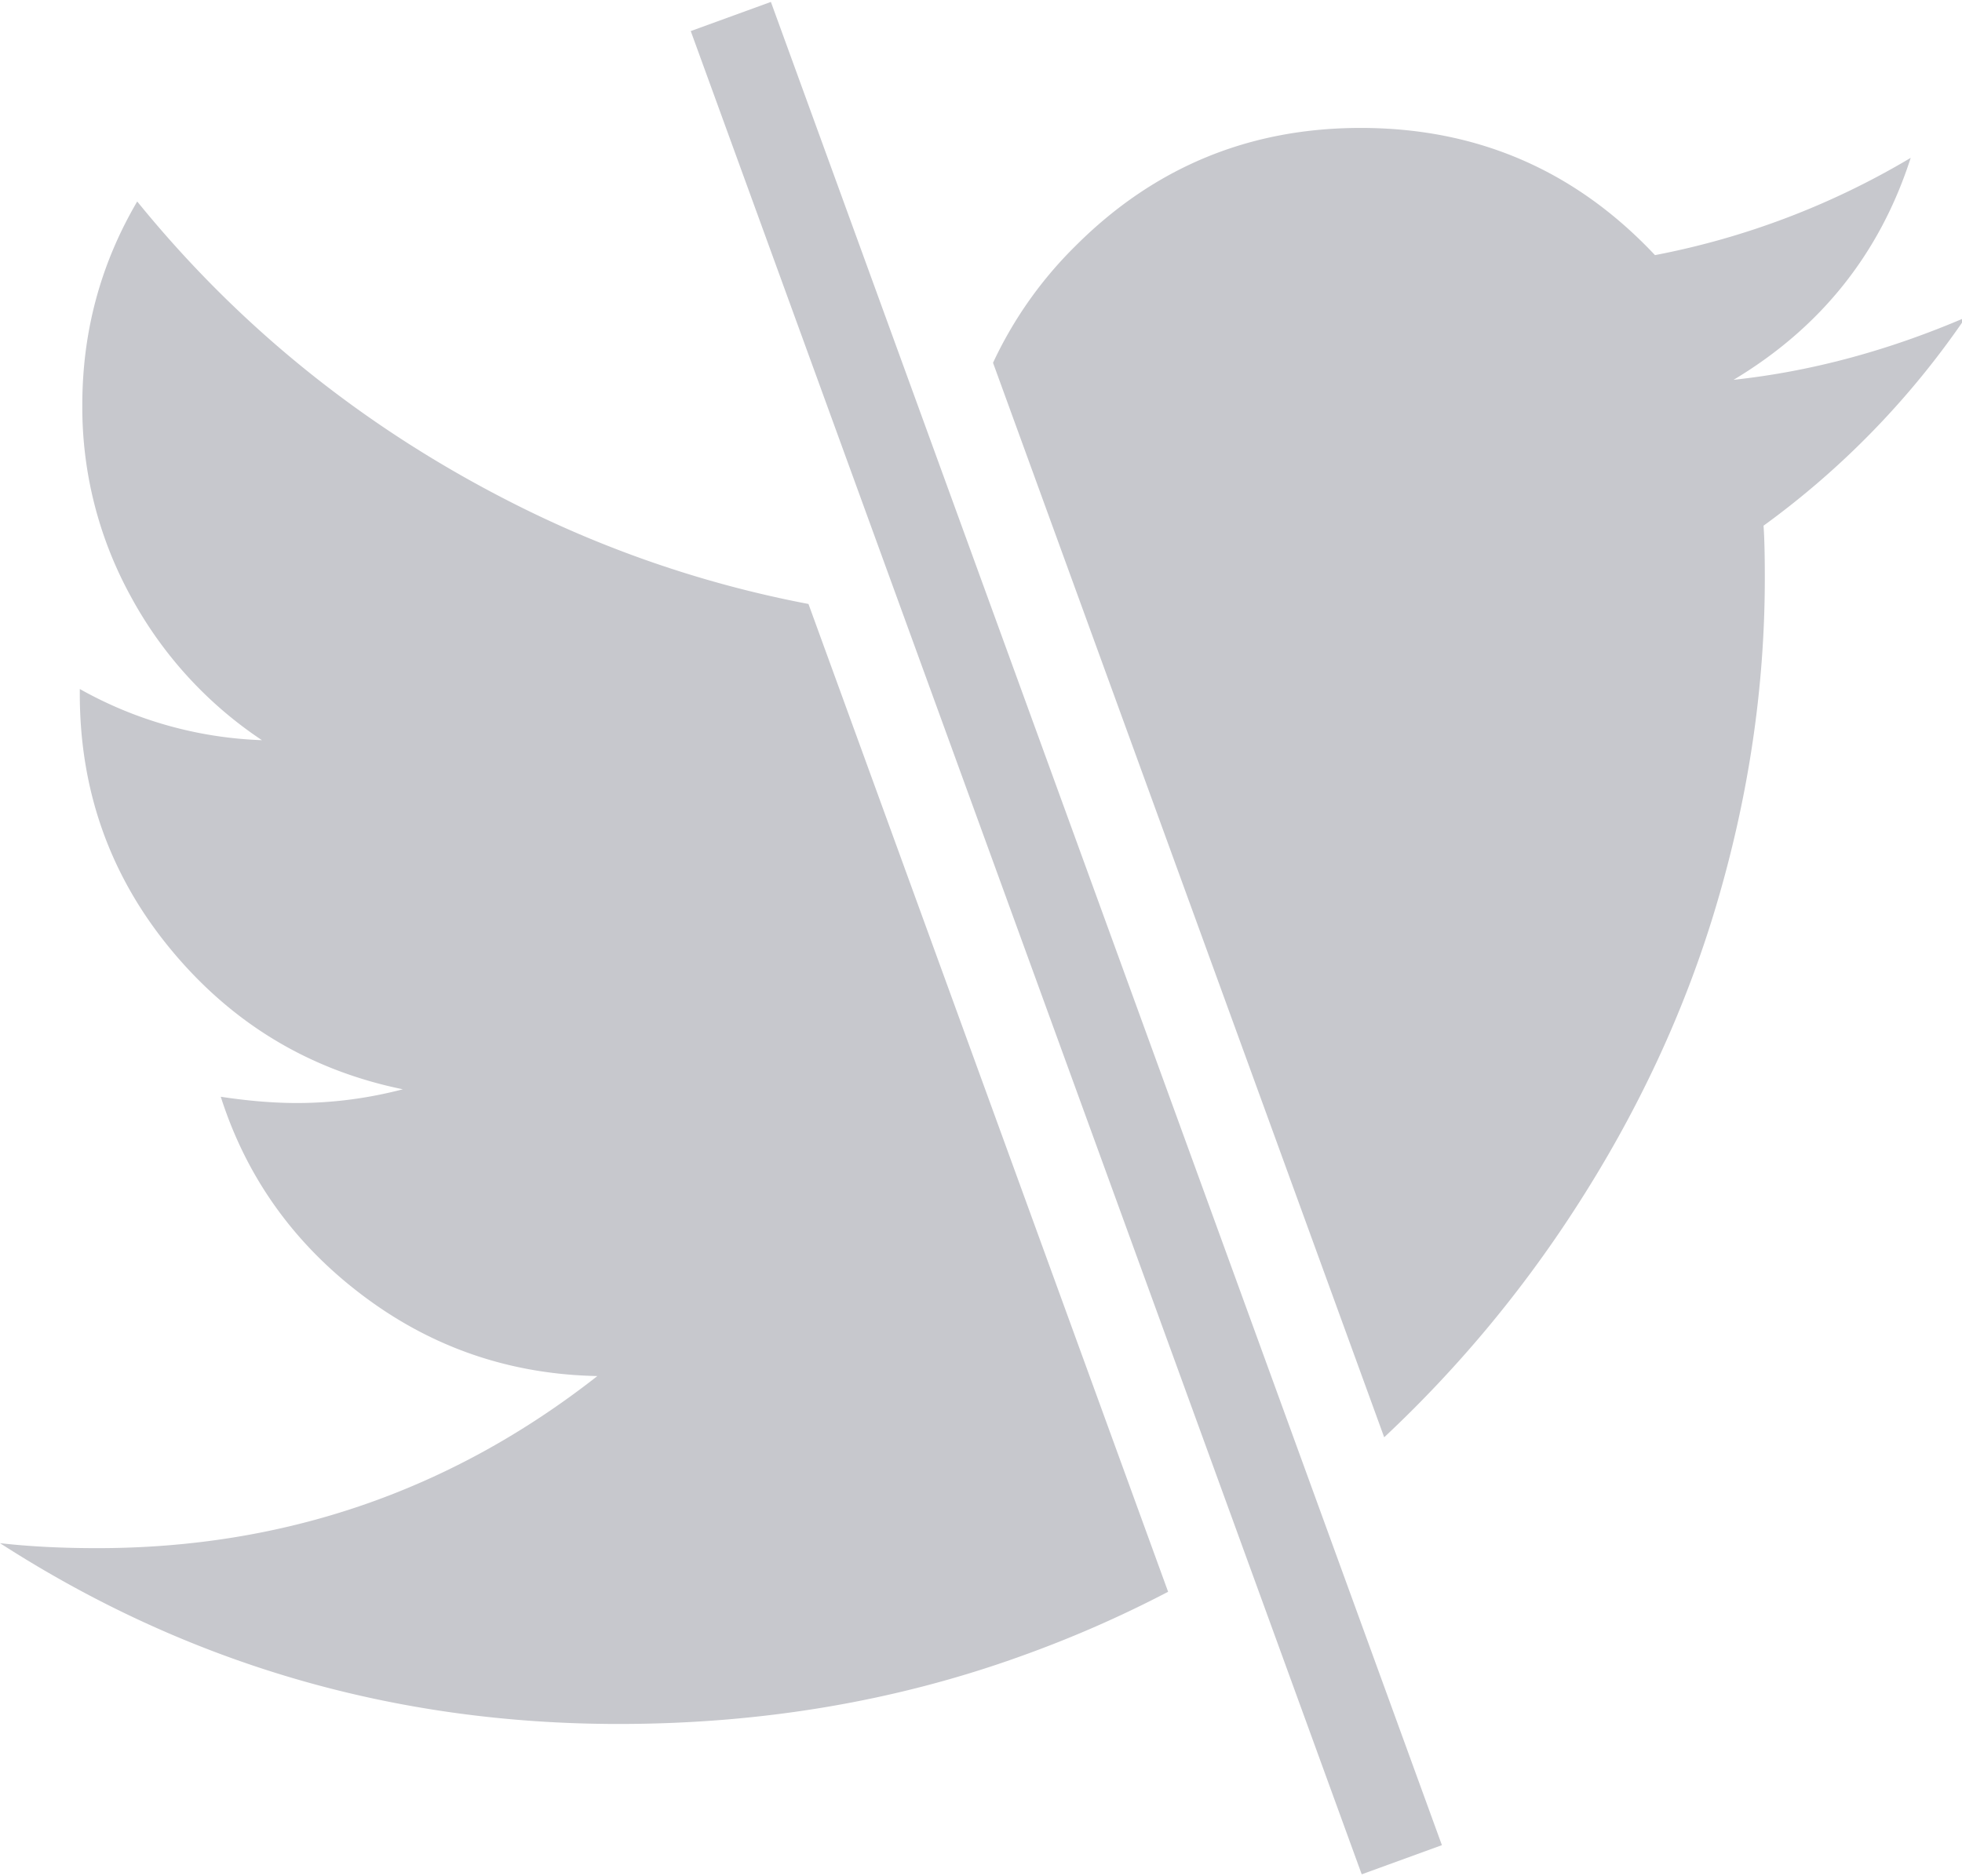 <svg xmlns="http://www.w3.org/2000/svg" viewBox="0 0 46 44">
  <path fill="#c7c8cd" d="M32.453 33.706L23.282 8.508a9.456 9.456 0 0 1 1.938-2.745C27.063 3.921 29.29 3 31.902 3c2.73 0 5.03.994 6.9 2.983a18.52 18.52 0 0 0 5.995-2.281c-.721 2.242-2.105 3.977-4.152 5.205 1.813-.195 3.626-.683 5.439-1.462a19.791 19.791 0 0 1-4.737 4.883c.02.273.03.682.03 1.228 0 2.534-.371 5.064-1.112 7.588-.74 2.525-1.867 4.947-3.377 7.266a28.602 28.602 0 0 1-4.435 5.296zm-5.066 3.623a27.248 27.248 0 0 1-3.439 1.506c-2.943 1.062-6.091 1.594-9.444 1.594-5.283 0-10.118-1.414-14.504-4.24.682.078 1.443.117 2.28.117 4.387 0 8.296-1.345 11.726-4.036-2.046-.039-3.879-.667-5.497-1.886-1.618-1.218-2.729-2.773-3.333-4.664.643.098 1.238.147 1.783.147.839 0 1.667-.108 2.486-.322-2.183-.448-3.992-1.535-5.424-3.26-1.433-1.726-2.15-3.729-2.15-6.01v-.117a9.37 9.37 0 0 0 4.27 1.2 9.434 9.434 0 0 1-3.07-3.363A9.203 9.203 0 0 1 1.93 9.492c0-1.716.429-3.305 1.287-4.767 2.358 2.905 5.229 5.23 8.611 6.974a26.141 26.141 0 0 0 7.127 2.465l8.432 23.165zM16.194.729l1.88-.684 15.732 43.226-1.88.684L16.195.729z"/>
</svg>
